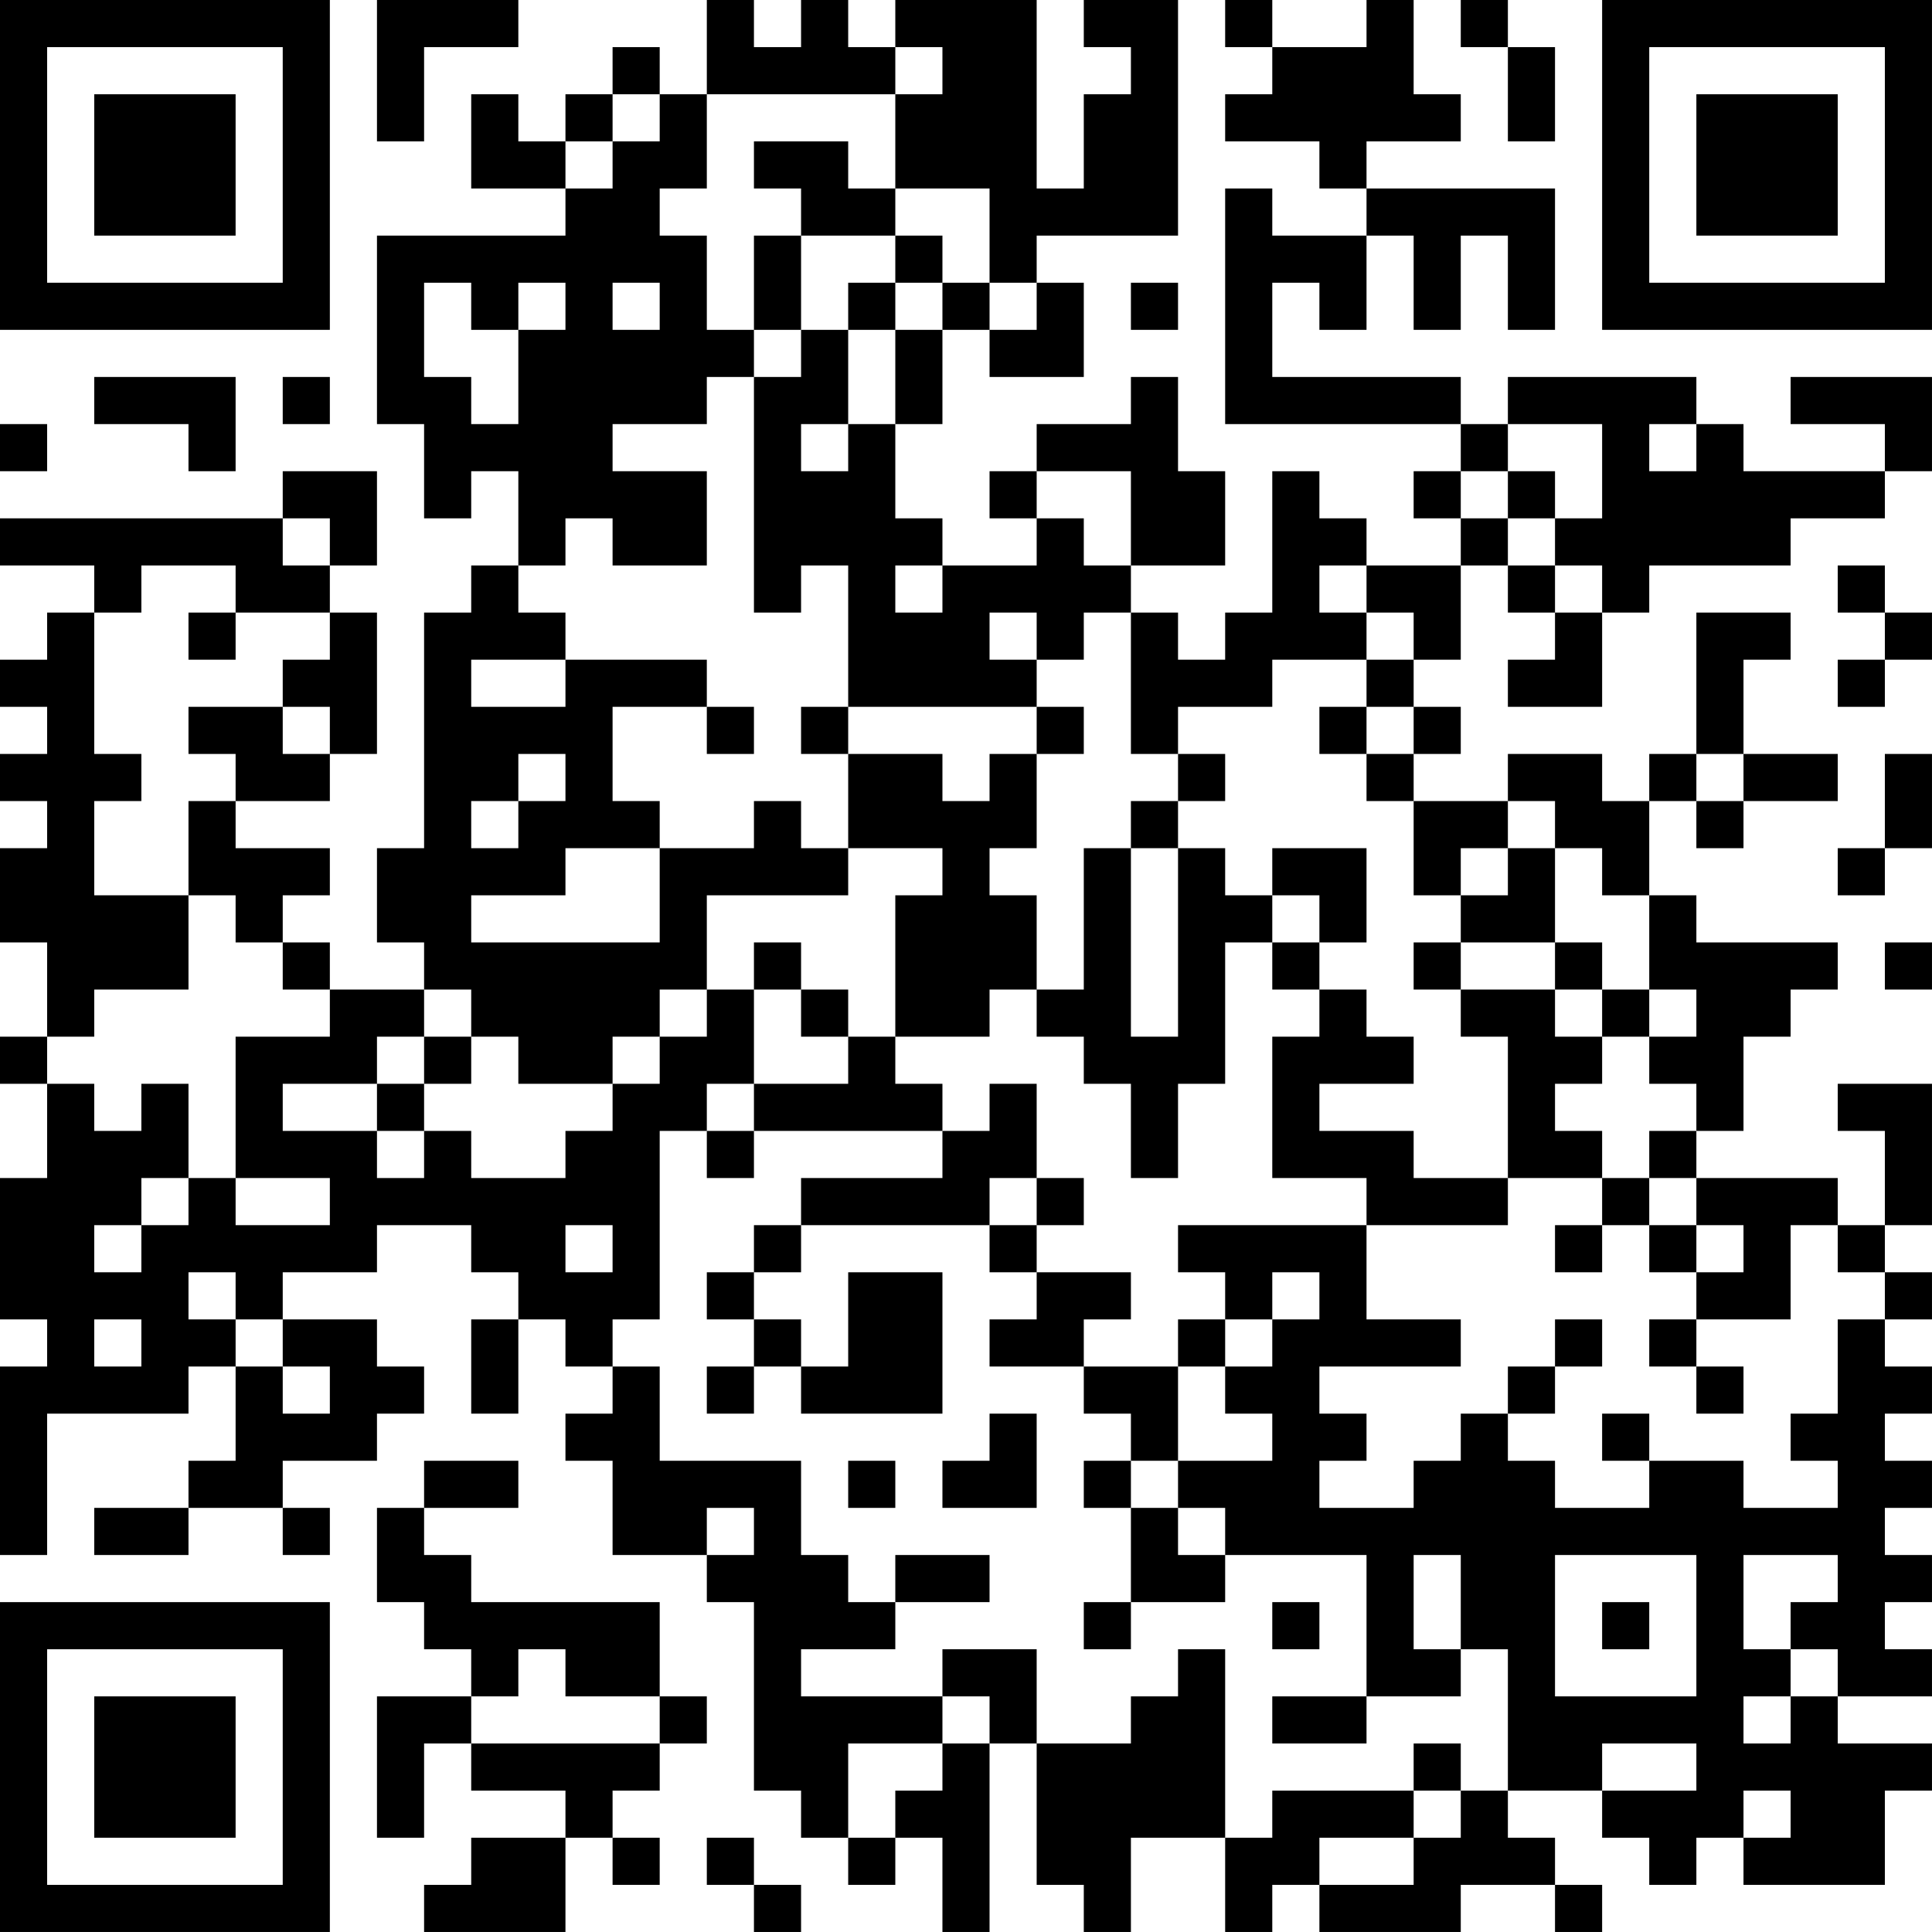 <?xml version="1.0" encoding="UTF-8"?>
<svg xmlns="http://www.w3.org/2000/svg" version="1.1" width="200" height="200" viewBox="0 0 200 200"><rect x="0" y="0" width="200" height="200" fill="#ffffff"/><g transform="scale(4.878)"><g transform="translate(0,0)"><path fill-rule="evenodd" d="M8 0L8 3L9 3L9 1L11 1L11 0ZM15 0L15 2L14 2L14 1L13 1L13 2L12 2L12 3L11 3L11 2L10 2L10 4L12 4L12 5L8 5L8 9L9 9L9 11L10 11L10 10L11 10L11 12L10 12L10 13L9 13L9 18L8 18L8 20L9 20L9 21L7 21L7 20L6 20L6 19L7 19L7 18L5 18L5 17L7 17L7 16L8 16L8 13L7 13L7 12L8 12L8 10L6 10L6 11L0 11L0 12L2 12L2 13L1 13L1 14L0 14L0 15L1 15L1 16L0 16L0 17L1 17L1 18L0 18L0 20L1 20L1 22L0 22L0 23L1 23L1 25L0 25L0 28L1 28L1 29L0 29L0 33L1 33L1 30L4 30L4 29L5 29L5 31L4 31L4 32L2 32L2 33L4 33L4 32L6 32L6 33L7 33L7 32L6 32L6 31L8 31L8 30L9 30L9 29L8 29L8 28L6 28L6 27L8 27L8 26L10 26L10 27L11 27L11 28L10 28L10 30L11 30L11 28L12 28L12 29L13 29L13 30L12 30L12 31L13 31L13 33L15 33L15 34L16 34L16 38L17 38L17 39L18 39L18 40L19 40L19 39L20 39L20 41L21 41L21 37L22 37L22 40L23 40L23 41L24 41L24 39L26 39L26 41L27 41L27 40L28 40L28 41L31 41L31 40L33 40L33 41L34 41L34 40L33 40L33 39L32 39L32 38L34 38L34 39L35 39L35 40L36 40L36 39L37 39L37 40L40 40L40 38L41 38L41 37L39 37L39 36L41 36L41 35L40 35L40 34L41 34L41 33L40 33L40 32L41 32L41 31L40 31L40 30L41 30L41 29L40 29L40 28L41 28L41 27L40 27L40 26L41 26L41 23L39 23L39 24L40 24L40 26L39 26L39 25L36 25L36 24L37 24L37 22L38 22L38 21L39 21L39 20L36 20L36 19L35 19L35 17L36 17L36 18L37 18L37 17L39 17L39 16L37 16L37 14L38 14L38 13L36 13L36 16L35 16L35 17L34 17L34 16L32 16L32 17L30 17L30 16L31 16L31 15L30 15L30 14L31 14L31 12L32 12L32 13L33 13L33 14L32 14L32 15L34 15L34 13L35 13L35 12L38 12L38 11L40 11L40 10L41 10L41 8L38 8L38 9L40 9L40 10L37 10L37 9L36 9L36 8L32 8L32 9L31 9L31 8L27 8L27 6L28 6L28 7L29 7L29 5L30 5L30 7L31 7L31 5L32 5L32 7L33 7L33 4L29 4L29 3L31 3L31 2L30 2L30 0L29 0L29 1L27 1L27 0L26 0L26 1L27 1L27 2L26 2L26 3L28 3L28 4L29 4L29 5L27 5L27 4L26 4L26 9L31 9L31 10L30 10L30 11L31 11L31 12L29 12L29 11L28 11L28 10L27 10L27 13L26 13L26 14L25 14L25 13L24 13L24 12L26 12L26 10L25 10L25 8L24 8L24 9L22 9L22 10L21 10L21 11L22 11L22 12L20 12L20 11L19 11L19 9L20 9L20 7L21 7L21 8L23 8L23 6L22 6L22 5L25 5L25 0L23 0L23 1L24 1L24 2L23 2L23 4L22 4L22 0L19 0L19 1L18 1L18 0L17 0L17 1L16 1L16 0ZM31 0L31 1L32 1L32 3L33 3L33 1L32 1L32 0ZM19 1L19 2L15 2L15 4L14 4L14 5L15 5L15 7L16 7L16 8L15 8L15 9L13 9L13 10L15 10L15 12L13 12L13 11L12 11L12 12L11 12L11 13L12 13L12 14L10 14L10 15L12 15L12 14L15 14L15 15L13 15L13 17L14 17L14 18L12 18L12 19L10 19L10 20L14 20L14 18L16 18L16 17L17 17L17 18L18 18L18 19L15 19L15 21L14 21L14 22L13 22L13 23L11 23L11 22L10 22L10 21L9 21L9 22L8 22L8 23L6 23L6 24L8 24L8 25L9 25L9 24L10 24L10 25L12 25L12 24L13 24L13 23L14 23L14 22L15 22L15 21L16 21L16 23L15 23L15 24L14 24L14 28L13 28L13 29L14 29L14 31L17 31L17 33L18 33L18 34L19 34L19 35L17 35L17 36L20 36L20 37L18 37L18 39L19 39L19 38L20 38L20 37L21 37L21 36L20 36L20 35L22 35L22 37L24 37L24 36L25 36L25 35L26 35L26 39L27 39L27 38L30 38L30 39L28 39L28 40L30 40L30 39L31 39L31 38L32 38L32 35L31 35L31 33L30 33L30 35L31 35L31 36L29 36L29 33L26 33L26 32L25 32L25 31L27 31L27 30L26 30L26 29L27 29L27 28L28 28L28 27L27 27L27 28L26 28L26 27L25 27L25 26L29 26L29 28L31 28L31 29L28 29L28 30L29 30L29 31L28 31L28 32L30 32L30 31L31 31L31 30L32 30L32 31L33 31L33 32L35 32L35 31L37 31L37 32L39 32L39 31L38 31L38 30L39 30L39 28L40 28L40 27L39 27L39 26L38 26L38 28L36 28L36 27L37 27L37 26L36 26L36 25L35 25L35 24L36 24L36 23L35 23L35 22L36 22L36 21L35 21L35 19L34 19L34 18L33 18L33 17L32 17L32 18L31 18L31 19L30 19L30 17L29 17L29 16L30 16L30 15L29 15L29 14L30 14L30 13L29 13L29 12L28 12L28 13L29 13L29 14L27 14L27 15L25 15L25 16L24 16L24 13L23 13L23 14L22 14L22 13L21 13L21 14L22 14L22 15L18 15L18 12L17 12L17 13L16 13L16 8L17 8L17 7L18 7L18 9L17 9L17 10L18 10L18 9L19 9L19 7L20 7L20 6L21 6L21 7L22 7L22 6L21 6L21 4L19 4L19 2L20 2L20 1ZM13 2L13 3L12 3L12 4L13 4L13 3L14 3L14 2ZM16 3L16 4L17 4L17 5L16 5L16 7L17 7L17 5L19 5L19 6L18 6L18 7L19 7L19 6L20 6L20 5L19 5L19 4L18 4L18 3ZM9 6L9 8L10 8L10 9L11 9L11 7L12 7L12 6L11 6L11 7L10 7L10 6ZM13 6L13 7L14 7L14 6ZM24 6L24 7L25 7L25 6ZM2 8L2 9L4 9L4 10L5 10L5 8ZM6 8L6 9L7 9L7 8ZM0 9L0 10L1 10L1 9ZM32 9L32 10L31 10L31 11L32 11L32 12L33 12L33 13L34 13L34 12L33 12L33 11L34 11L34 9ZM35 9L35 10L36 10L36 9ZM22 10L22 11L23 11L23 12L24 12L24 10ZM32 10L32 11L33 11L33 10ZM6 11L6 12L7 12L7 11ZM3 12L3 13L2 13L2 16L3 16L3 17L2 17L2 19L4 19L4 21L2 21L2 22L1 22L1 23L2 23L2 24L3 24L3 23L4 23L4 25L3 25L3 26L2 26L2 27L3 27L3 26L4 26L4 25L5 25L5 26L7 26L7 25L5 25L5 22L7 22L7 21L6 21L6 20L5 20L5 19L4 19L4 17L5 17L5 16L4 16L4 15L6 15L6 16L7 16L7 15L6 15L6 14L7 14L7 13L5 13L5 12ZM19 12L19 13L20 13L20 12ZM39 12L39 13L40 13L40 14L39 14L39 15L40 15L40 14L41 14L41 13L40 13L40 12ZM4 13L4 14L5 14L5 13ZM15 15L15 16L16 16L16 15ZM17 15L17 16L18 16L18 18L20 18L20 19L19 19L19 22L18 22L18 21L17 21L17 20L16 20L16 21L17 21L17 22L18 22L18 23L16 23L16 24L15 24L15 25L16 25L16 24L20 24L20 25L17 25L17 26L16 26L16 27L15 27L15 28L16 28L16 29L15 29L15 30L16 30L16 29L17 29L17 30L20 30L20 27L18 27L18 29L17 29L17 28L16 28L16 27L17 27L17 26L21 26L21 27L22 27L22 28L21 28L21 29L23 29L23 30L24 30L24 31L23 31L23 32L24 32L24 34L23 34L23 35L24 35L24 34L26 34L26 33L25 33L25 32L24 32L24 31L25 31L25 29L26 29L26 28L25 28L25 29L23 29L23 28L24 28L24 27L22 27L22 26L23 26L23 25L22 25L22 23L21 23L21 24L20 24L20 23L19 23L19 22L21 22L21 21L22 21L22 22L23 22L23 23L24 23L24 25L25 25L25 23L26 23L26 20L27 20L27 21L28 21L28 22L27 22L27 25L29 25L29 26L32 26L32 25L34 25L34 26L33 26L33 27L34 27L34 26L35 26L35 27L36 27L36 26L35 26L35 25L34 25L34 24L33 24L33 23L34 23L34 22L35 22L35 21L34 21L34 20L33 20L33 18L32 18L32 19L31 19L31 20L30 20L30 21L31 21L31 22L32 22L32 25L30 25L30 24L28 24L28 23L30 23L30 22L29 22L29 21L28 21L28 20L29 20L29 18L27 18L27 19L26 19L26 18L25 18L25 17L26 17L26 16L25 16L25 17L24 17L24 18L23 18L23 21L22 21L22 19L21 19L21 18L22 18L22 16L23 16L23 15L22 15L22 16L21 16L21 17L20 17L20 16L18 16L18 15ZM28 15L28 16L29 16L29 15ZM11 16L11 17L10 17L10 18L11 18L11 17L12 17L12 16ZM36 16L36 17L37 17L37 16ZM40 16L40 18L39 18L39 19L40 19L40 18L41 18L41 16ZM24 18L24 22L25 22L25 18ZM27 19L27 20L28 20L28 19ZM31 20L31 21L33 21L33 22L34 22L34 21L33 21L33 20ZM40 20L40 21L41 21L41 20ZM9 22L9 23L8 23L8 24L9 24L9 23L10 23L10 22ZM21 25L21 26L22 26L22 25ZM12 26L12 27L13 27L13 26ZM4 27L4 28L5 28L5 29L6 29L6 30L7 30L7 29L6 29L6 28L5 28L5 27ZM2 28L2 29L3 29L3 28ZM33 28L33 29L32 29L32 30L33 30L33 29L34 29L34 28ZM35 28L35 29L36 29L36 30L37 30L37 29L36 29L36 28ZM21 30L21 31L20 31L20 32L22 32L22 30ZM34 30L34 31L35 31L35 30ZM9 31L9 32L8 32L8 34L9 34L9 35L10 35L10 36L8 36L8 39L9 39L9 37L10 37L10 38L12 38L12 39L10 39L10 40L9 40L9 41L12 41L12 39L13 39L13 40L14 40L14 39L13 39L13 38L14 38L14 37L15 37L15 36L14 36L14 34L10 34L10 33L9 33L9 32L11 32L11 31ZM18 31L18 32L19 32L19 31ZM15 32L15 33L16 33L16 32ZM19 33L19 34L21 34L21 33ZM33 33L33 36L36 36L36 33ZM37 33L37 35L38 35L38 36L37 36L37 37L38 37L38 36L39 36L39 35L38 35L38 34L39 34L39 33ZM27 34L27 35L28 35L28 34ZM34 34L34 35L35 35L35 34ZM11 35L11 36L10 36L10 37L14 37L14 36L12 36L12 35ZM27 36L27 37L29 37L29 36ZM30 37L30 38L31 38L31 37ZM34 37L34 38L36 38L36 37ZM37 38L37 39L38 39L38 38ZM15 39L15 40L16 40L16 41L17 41L17 40L16 40L16 39ZM0 0L0 7L7 7L7 0ZM1 1L1 6L6 6L6 1ZM2 2L2 5L5 5L5 2ZM34 0L34 7L41 7L41 0ZM35 1L35 6L40 6L40 1ZM36 2L36 5L39 5L39 2ZM0 34L0 41L7 41L7 34ZM1 35L1 40L6 40L6 35ZM2 36L2 39L5 39L5 36Z" fill="#000000"/></g></g></svg>
